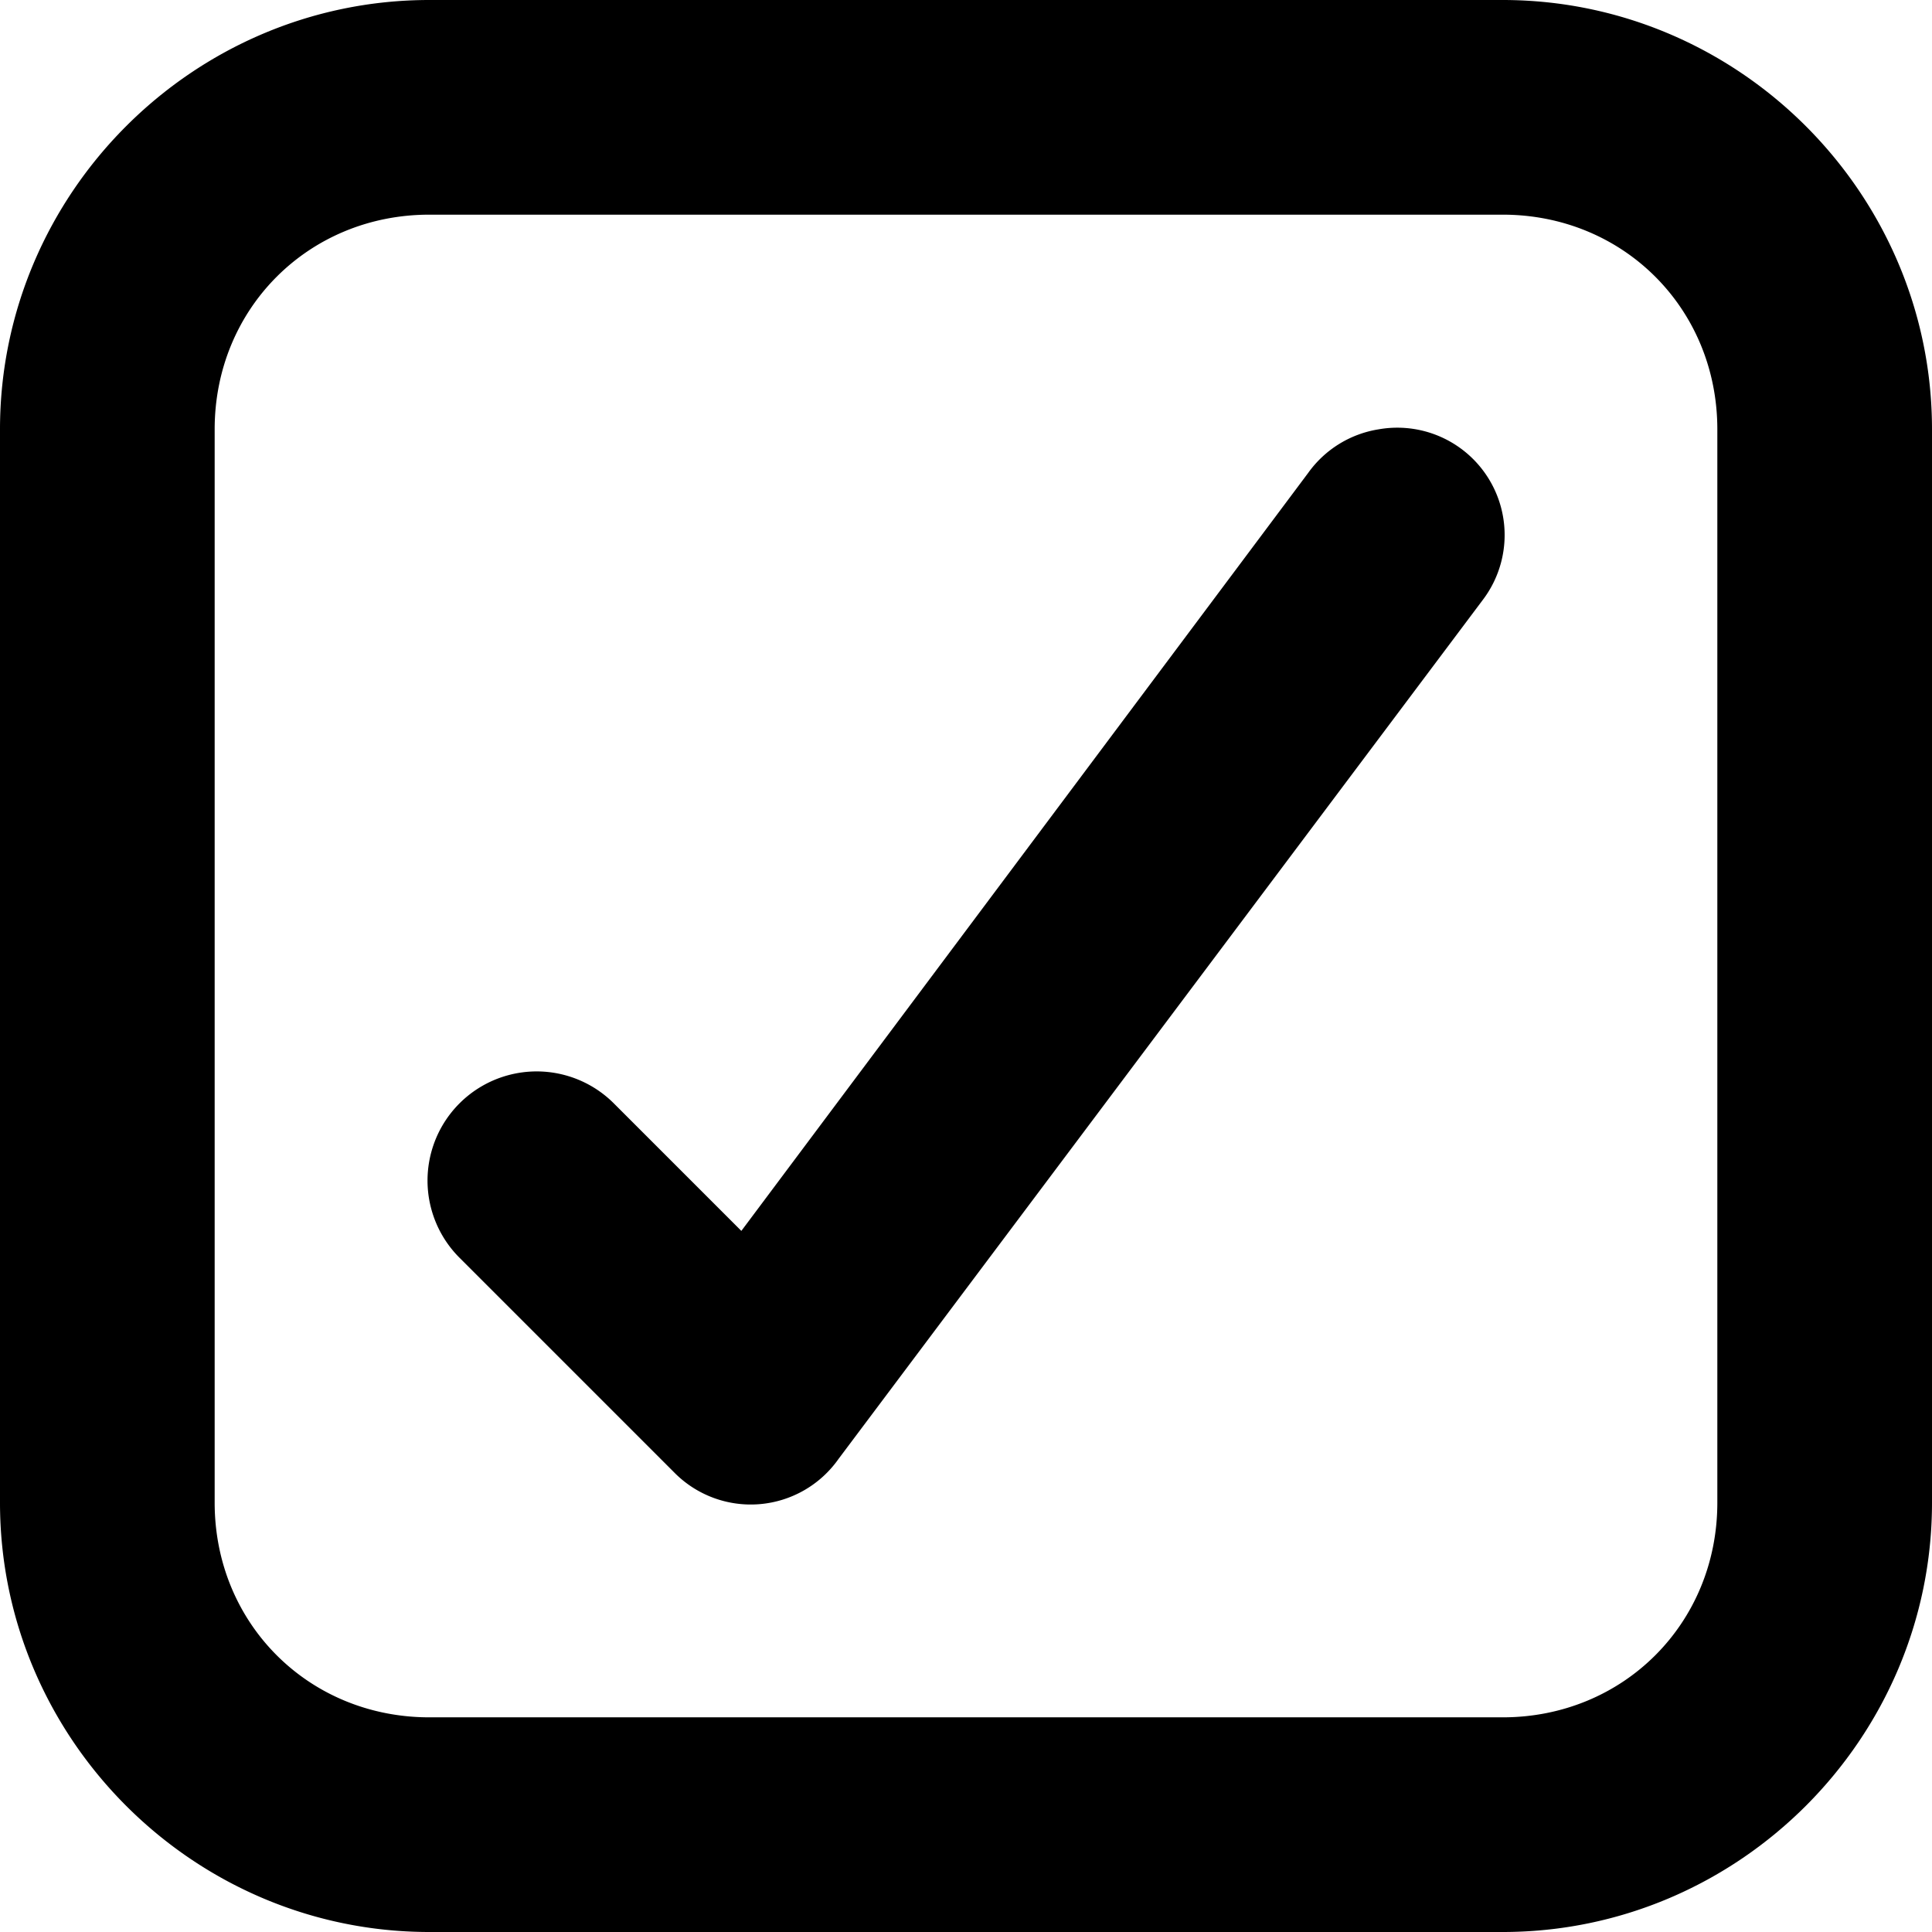 <?xml version="1.0" encoding="UTF-8" standalone="no"?>
<!-- Created with Inkscape (http://www.inkscape.org/) -->

<svg
   xmlns:dc="http://purl.org/dc/elements/1.1/"
   xmlns:cc="http://creativecommons.org/ns#"
   xmlns:rdf="http://www.w3.org/1999/02/22-rdf-syntax-ns#"
   xmlns:svg="http://www.w3.org/2000/svg"
   xmlns="http://www.w3.org/2000/svg"
   xmlns:sodipodi="http://sodipodi.sourceforge.net/DTD/sodipodi-0.dtd"
   xmlns:inkscape="http://www.inkscape.org/namespaces/inkscape"
   id="svg2876"
   version="1.1"
   inkscape:version="0.47 r22583"
   width="18"
   height="18"
   sodipodi:docname="ok.svg">
  <defs
     id="defs2880">
    <inkscape:perspective
       sodipodi:type="inkscape:persp3d"
       inkscape:vp_x="0 : 0.5 : 1"
       inkscape:vp_y="0 : 1000 : 0"
       inkscape:vp_z="1 : 0.5 : 1"
       inkscape:persp3d-origin="0.5 : 0.33333333 : 1"
       id="perspective2884" />
    <inkscape:perspective
       id="perspective3801"
       inkscape:persp3d-origin="0.5 : 0.33333333 : 1"
       inkscape:vp_z="1 : 0.5 : 1"
       inkscape:vp_y="0 : 1000 : 0"
       inkscape:vp_x="0 : 0.5 : 1"
       sodipodi:type="inkscape:persp3d" />
  </defs>
  <sodipodi:namedview
     pagecolor="#ffffff"
     bordercolor="#666666"
     borderopacity="1"
     objecttolerance="10"
     gridtolerance="10"
     guidetolerance="10"
     inkscape:pageopacity="0"
     inkscape:pageshadow="2"
     inkscape:window-width="1346"
     inkscape:window-height="1390"
     id="namedview2878"
     showgrid="true"
     inkscape:snap-grids="true"
     inkscape:snap-to-guides="false"
     inkscape:zoom="26.222222"
     inkscape:cx="8.623302"
     inkscape:cy="13.633927"
     inkscape:window-x="0"
     inkscape:window-y="25"
     inkscape:window-maximized="1"
     inkscape:current-layer="svg2876">
    <inkscape:grid
       type="xygrid"
       id="grid2892" />
  </sodipodi:namedview>
  <path
     id="path3769"
     style="font-size:medium;font-style:normal;font-variant:normal;font-weight:normal;font-stretch:normal;text-indent:0;text-align:start;text-decoration:none;line-height:normal;letter-spacing:normal;word-spacing:normal;text-transform:none;direction:ltr;block-progression:tb;writing-mode:lr-tb;text-anchor:start;color:#000000;fill:#000000;fill-opacity:1;stroke:none;stroke-width:2;marker:none;visibility:visible;display:inline;overflow:visible;enable-background:accumulate;font-family:Bitstream Charter;-inkscape-font-specification:Bitstream Charter"
     d="M 4,0 C 1.801,0 0,1.801 0,4 l 0,10 c 0,2.199 1.801,4 4,4 l 10,0 c 2.199,0 4,-1.801 4,-4 L 18,4 C 18,1.801 16.199,0 14,0 L 4,0 z m 0,2 10,0 c 1.125,0 2,0.875 2,2 l 0,10 c 0,1.125 -0.875,2 -2,2 L 4,16 C 2.875,16 2,15.125 2,14 L 2,4 C 2,2.875 2.875,2 4,2 z m 8.844,2 A 1,1 0 0 0 12.188,4.406 l -5.281,7.062 -1.188,-1.188 a 1.016,1.016 0 1 0 -1.438,1.438 l 2,2 a 1,1 0 0 0 1.531,-0.125 l 6,-8 A 1,1 0 0 0 12.844,4 z" />
</svg>

